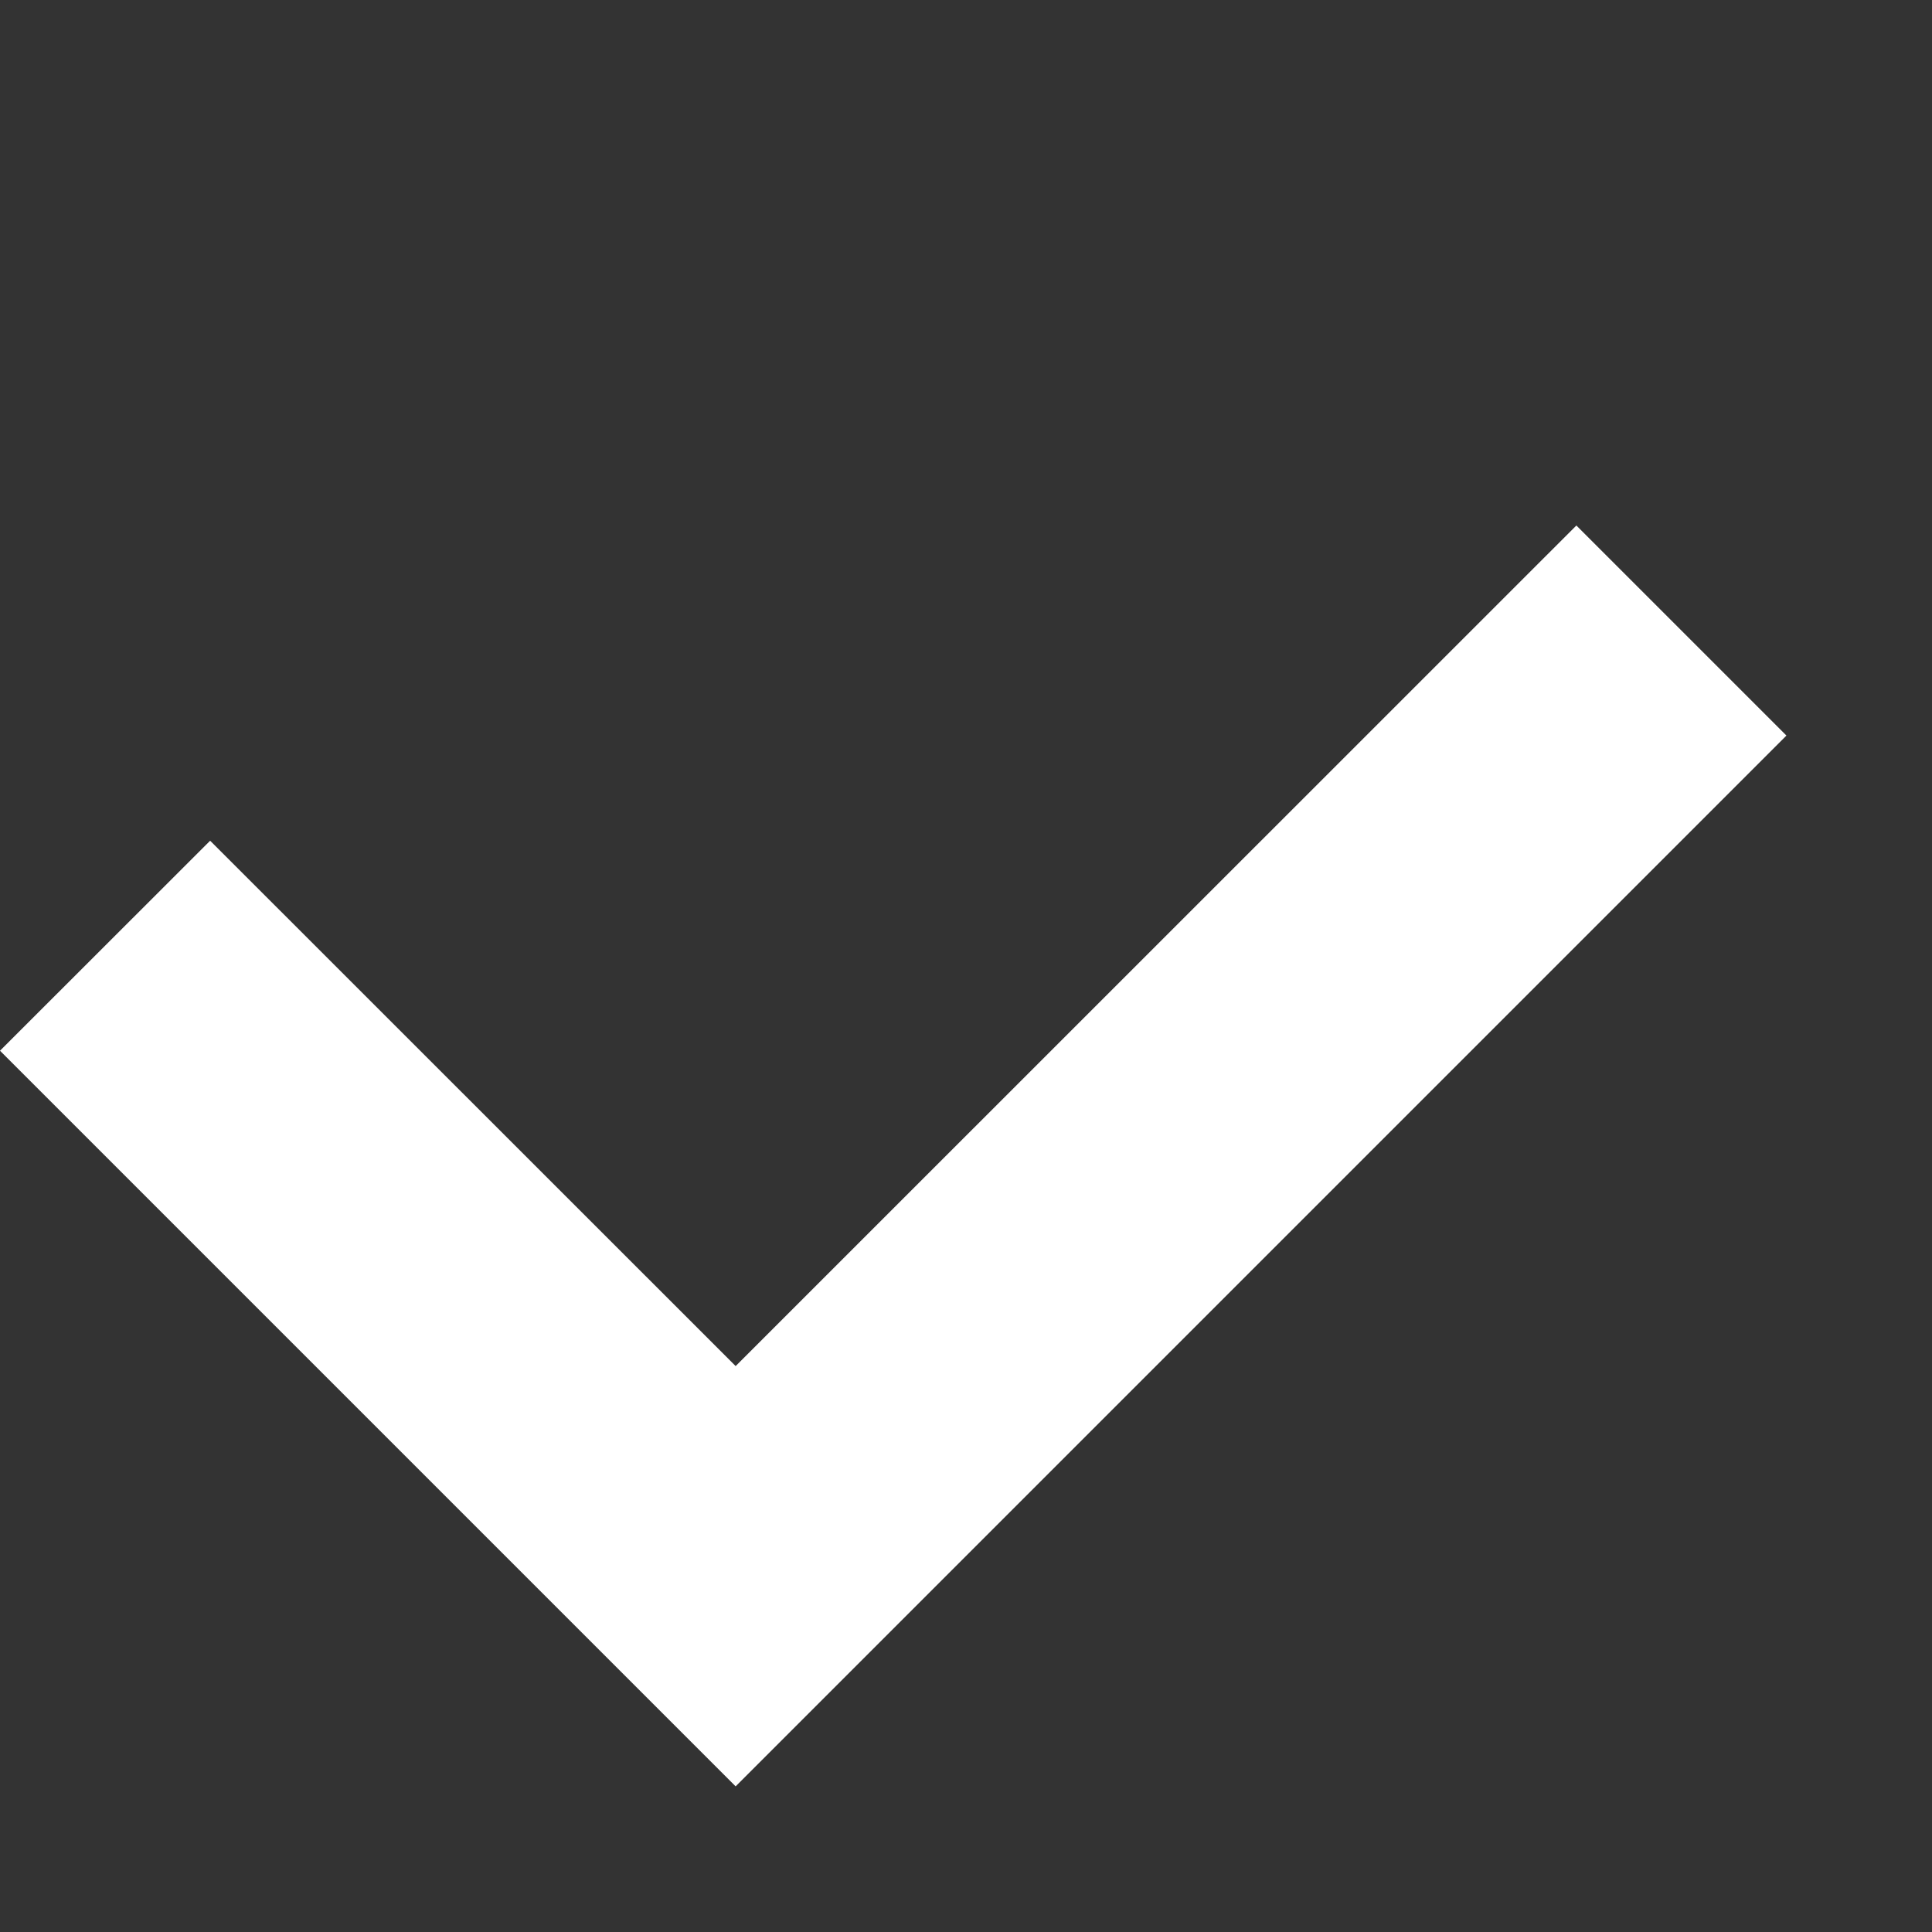 <svg width="13" height="13" fill="none" xmlns="http://www.w3.org/2000/svg"><rect width="100%" height="100%" fill="#333333" stroke="none"/><path fill-rule="evenodd" clip-rule="evenodd" d="M12.021 4.95l-1.414-1.414L4.95 9.192 1.414 5.657 0 7.07l3.536 3.536L4.95 12.02l1.414-1.414 5.657-5.657z" fill="#fff"/></svg>